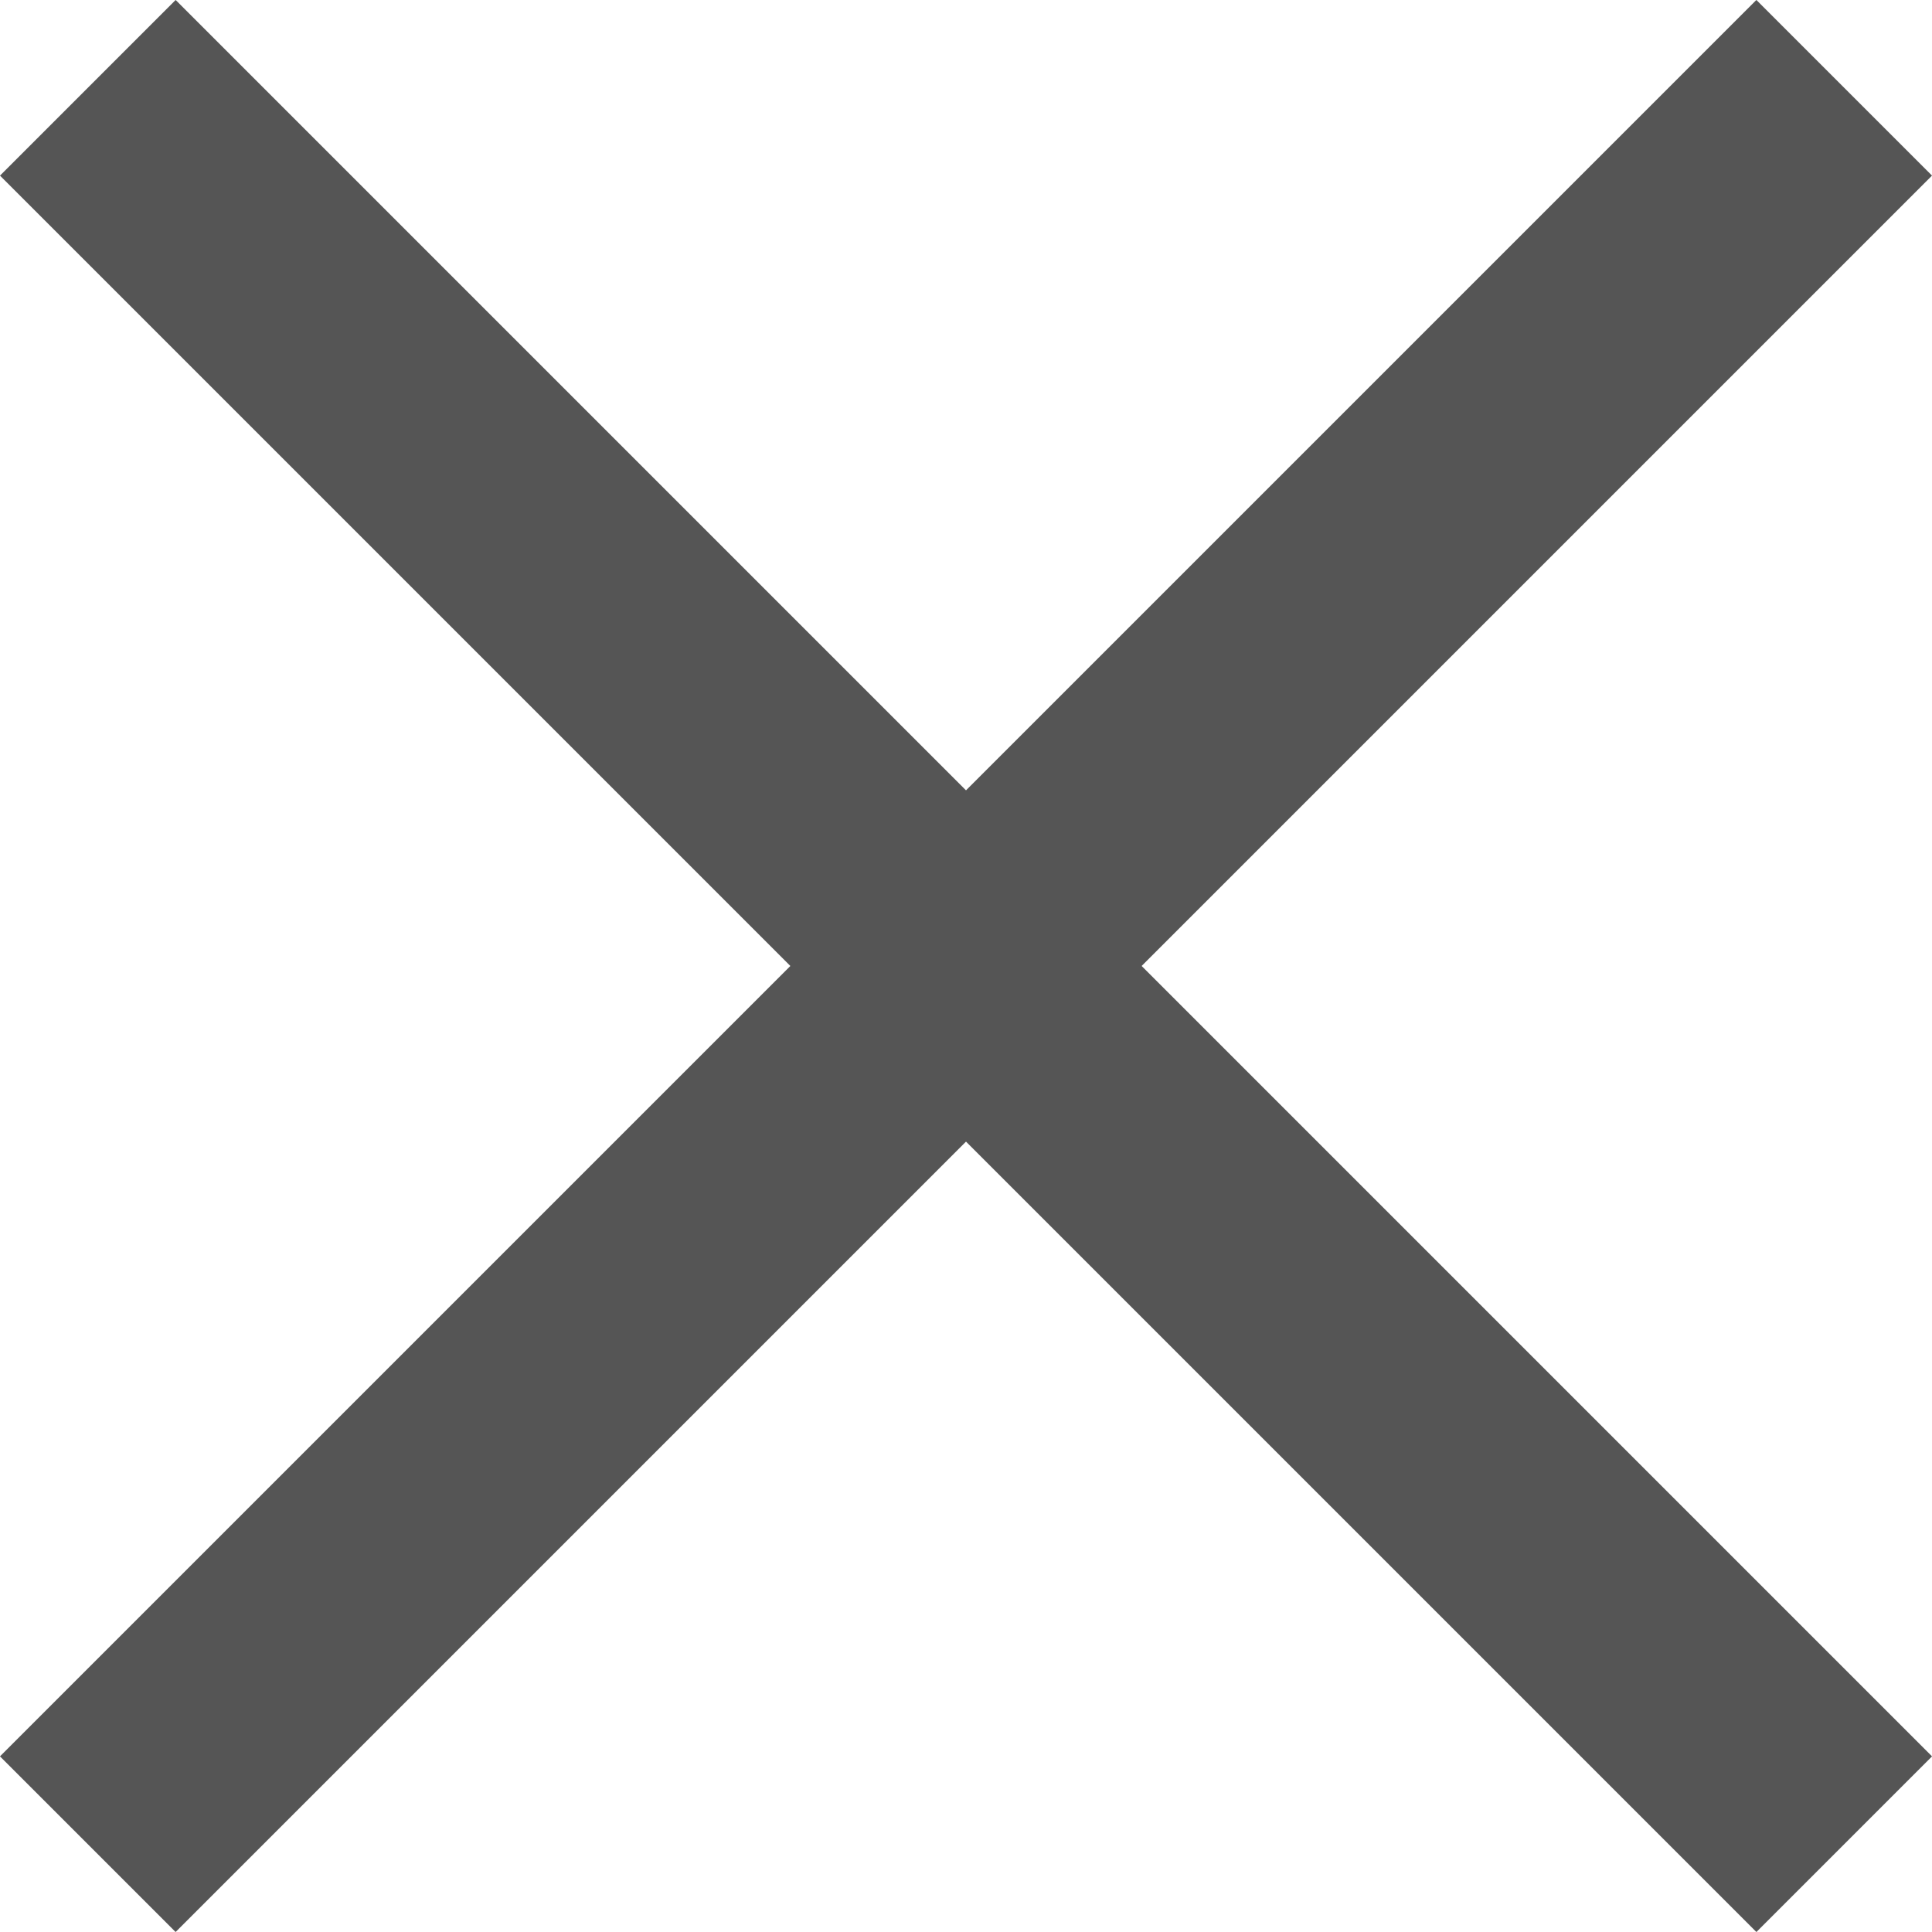 <svg xmlns="http://www.w3.org/2000/svg" width="15.556" height="15.556" viewBox="0 0 15.556 15.556">
  <g id="X" transform="translate(-339.222 -23.364)">
    <rect id="사각형_3227" data-name="사각형 3227" width="2" height="20" transform="translate(340.636 38.92) rotate(-135)" fill="#555"/>
    <rect id="사각형_3228" data-name="사각형 3228" width="2" height="20" transform="translate(339.222 24.778) rotate(-45)" fill="#555"/>
  </g>
</svg>
